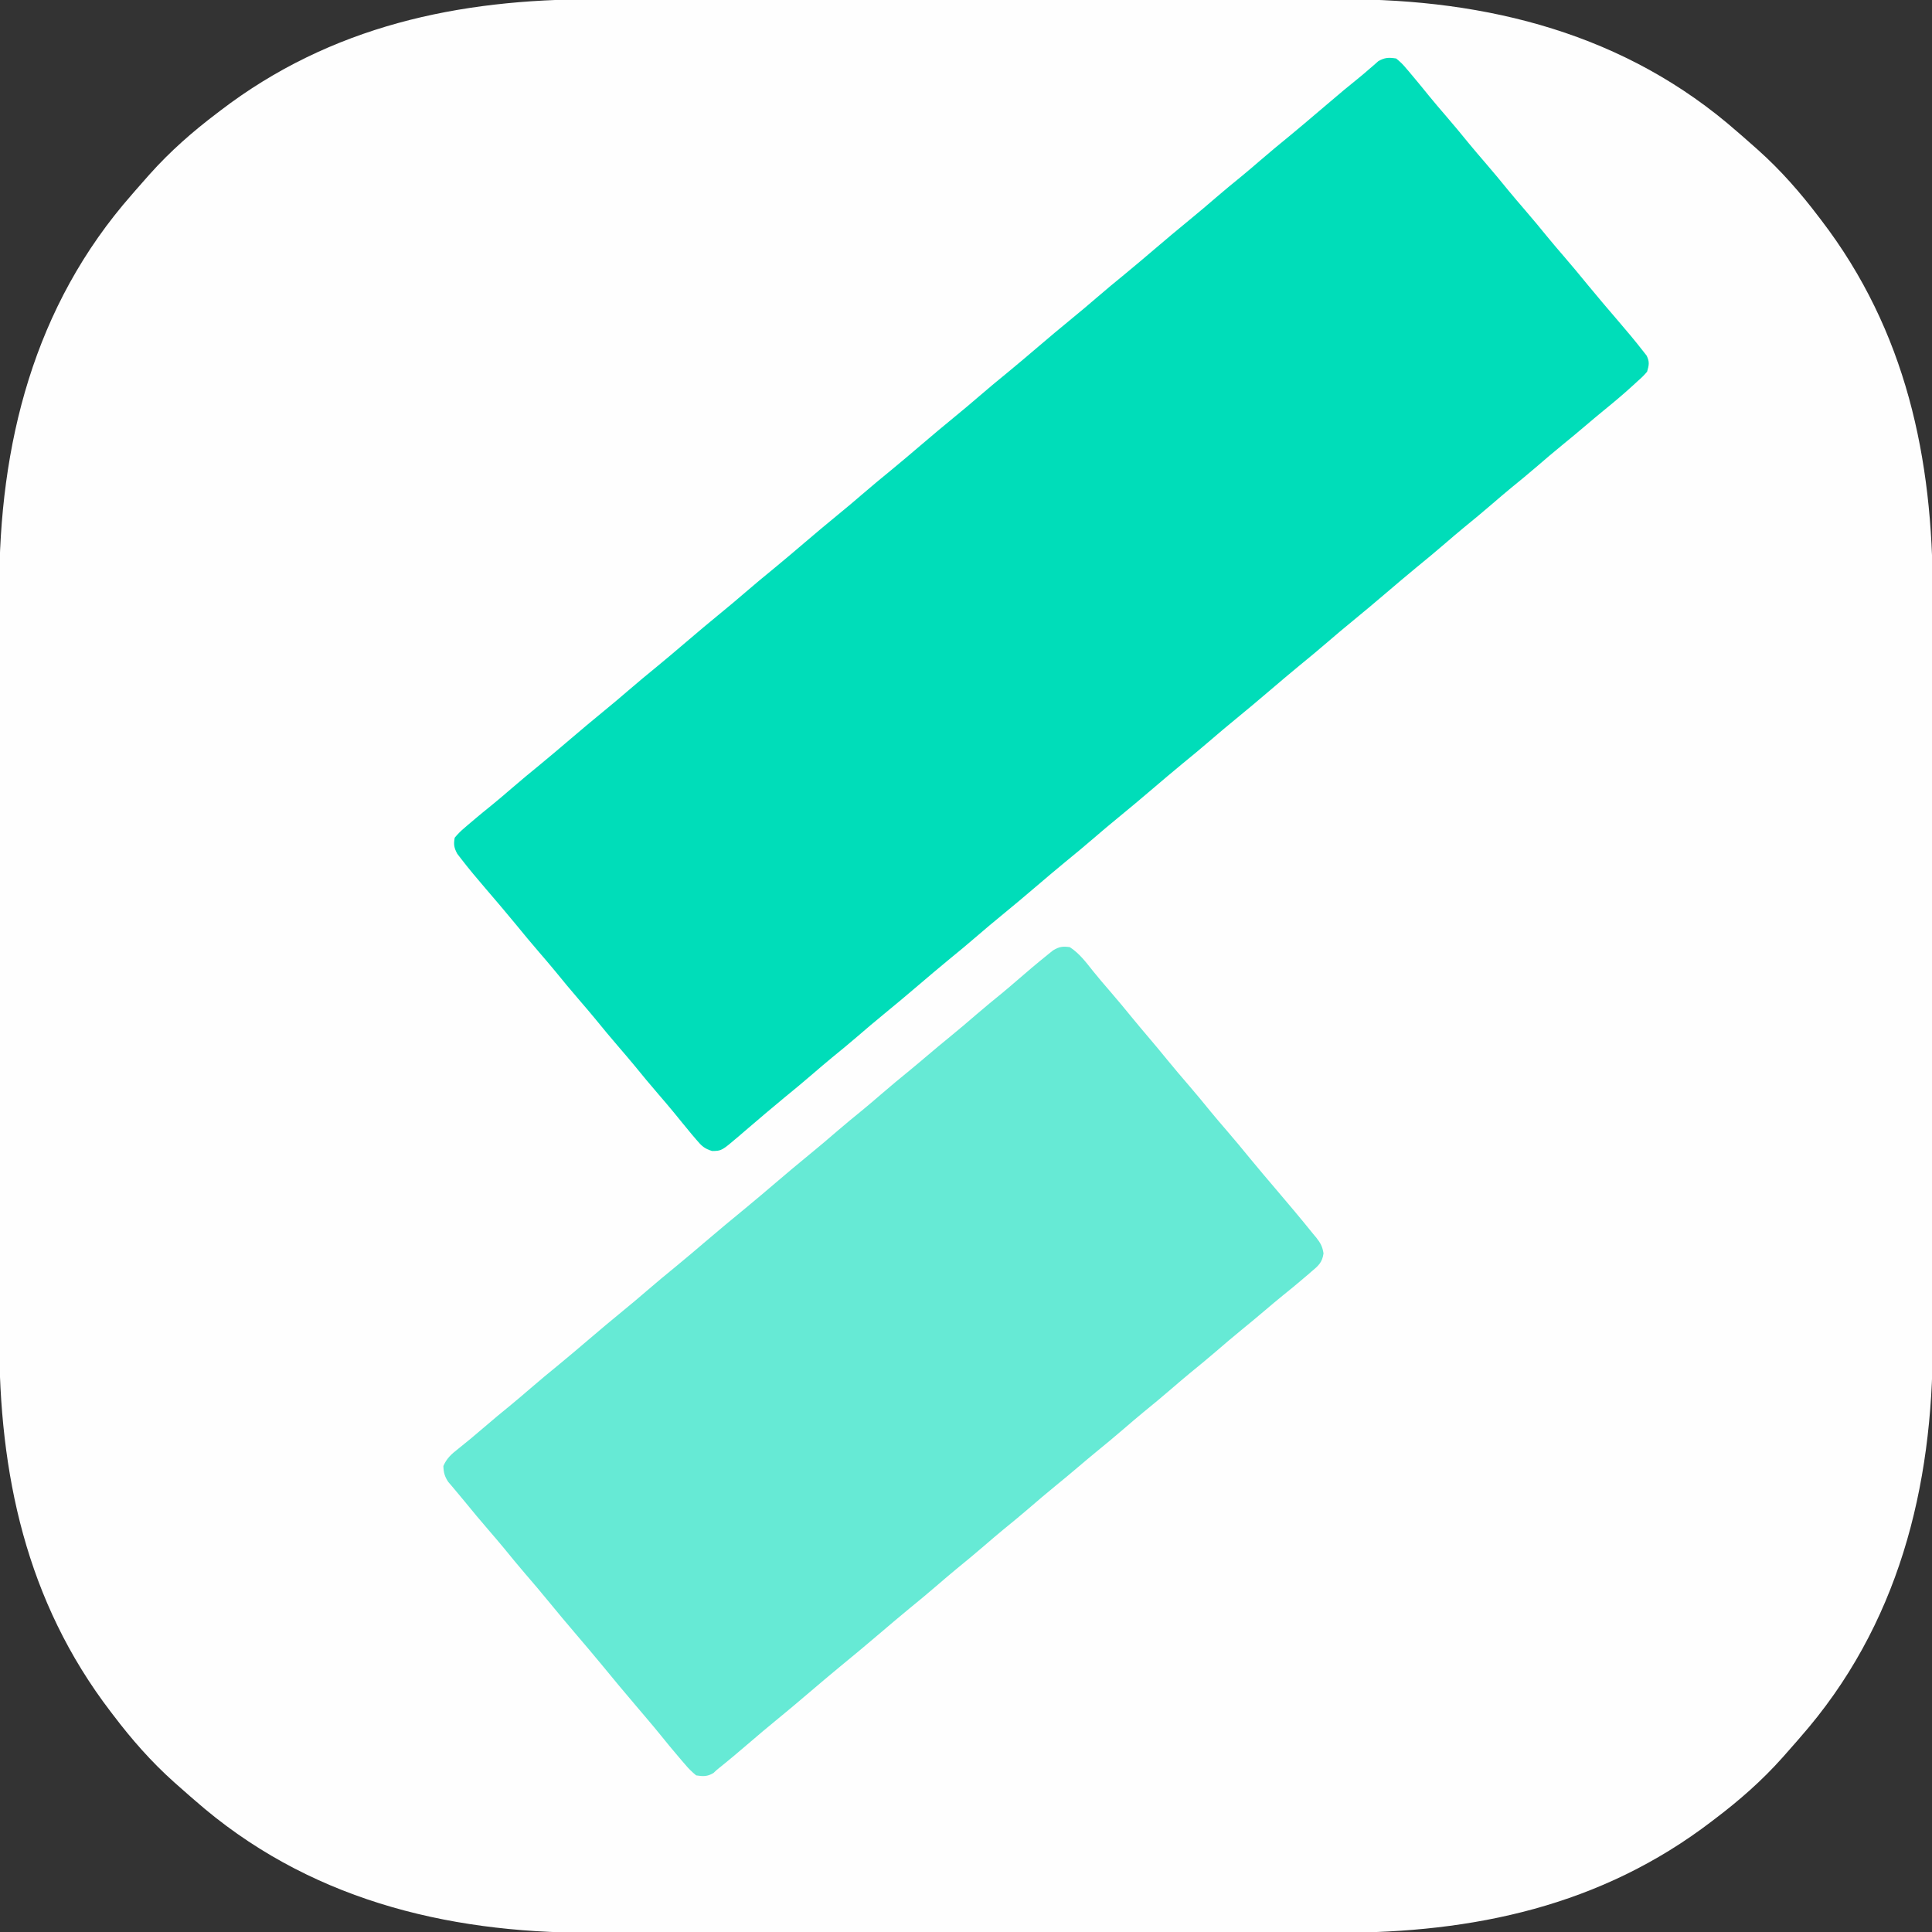 <?xml version="1.0" encoding="UTF-8"?>
<svg version="1.1" xmlns="http://www.w3.org/2000/svg" width="1024" height="1024">
<rect width="100%" height="100%" fill="#333333" stroke="none"/>
<path d="M0 0 C5.807 0.007 11.613 -0.004 17.42 -0.012 C28.76 -0.025 40.1 -0.022 51.441 -0.014 C60.666 -0.007 69.892 -0.006 79.117 -0.009 C80.435 -0.01 81.754 -0.01 83.112 -0.011 C85.119 -0.011 87.127 -0.012 89.134 -0.013 C114.152 -0.022 139.17 -0.014 164.189 0.002 C186.354 0.017 208.518 0.015 230.683 0.001 C255.659 -0.015 280.636 -0.021 305.612 -0.012 C308.28 -0.011 310.949 -0.01 313.618 -0.009 C314.93 -0.009 316.243 -0.008 317.596 -0.008 C326.798 -0.005 336.001 -0.01 345.204 -0.017 C356.436 -0.025 367.667 -0.023 378.899 -0.007 C384.618 0.001 390.336 0.004 396.055 -0.006 C473.303 -0.13 546.631 18.228 605.867 70.392 C606.579 71.004 607.29 71.617 608.024 72.248 C609.989 73.943 611.931 75.663 613.867 77.392 C614.768 78.189 615.669 78.985 616.598 79.806 C628.678 90.595 639.105 102.491 648.867 115.392 C649.32 115.982 649.772 116.572 650.238 117.18 C695.097 175.814 709.386 243.274 709.26 315.525 C709.253 321.331 709.263 327.138 709.271 332.944 C709.285 344.285 709.282 355.625 709.273 366.966 C709.266 376.191 709.266 385.416 709.269 394.642 C709.269 395.96 709.27 397.278 709.27 398.637 C709.271 400.644 709.272 402.652 709.272 404.659 C709.282 429.677 709.273 454.695 709.257 479.713 C709.243 501.878 709.244 524.043 709.258 546.208 C709.275 571.184 709.281 596.16 709.272 621.137 C709.271 623.805 709.27 626.474 709.269 629.143 C709.268 630.455 709.268 631.768 709.267 633.12 C709.265 642.323 709.269 651.526 709.276 660.729 C709.285 671.961 709.282 683.192 709.266 694.424 C709.259 700.143 709.255 705.861 709.265 711.58 C709.389 788.827 691.032 862.156 638.867 921.392 C638.255 922.104 637.643 922.815 637.012 923.548 C635.316 925.514 633.596 927.455 631.867 929.392 C631.071 930.293 630.274 931.194 629.453 932.123 C618.665 944.203 606.769 954.63 593.867 964.392 C593.277 964.844 592.687 965.297 592.079 965.763 C533.446 1010.622 465.986 1024.911 393.735 1024.784 C387.928 1024.777 382.122 1024.788 376.315 1024.796 C364.975 1024.81 353.634 1024.807 342.294 1024.798 C333.069 1024.791 323.843 1024.79 314.618 1024.794 C313.299 1024.794 311.981 1024.795 310.623 1024.795 C308.615 1024.796 306.608 1024.796 304.601 1024.797 C279.582 1024.806 254.564 1024.798 229.546 1024.782 C207.381 1024.768 185.216 1024.769 163.051 1024.783 C138.075 1024.799 113.099 1024.806 88.123 1024.796 C85.454 1024.795 82.786 1024.795 80.117 1024.794 C78.804 1024.793 77.492 1024.793 76.139 1024.792 C66.936 1024.79 57.733 1024.794 48.53 1024.801 C37.299 1024.81 26.067 1024.807 14.836 1024.791 C9.117 1024.783 3.398 1024.78 -2.32 1024.79 C-79.568 1024.914 -152.897 1006.557 -212.133 954.392 C-212.844 953.78 -213.556 953.168 -214.289 952.537 C-216.255 950.841 -218.196 949.121 -220.133 947.392 C-221.034 946.596 -221.935 945.799 -222.863 944.978 C-234.943 934.19 -245.371 922.294 -255.133 909.392 C-255.585 908.802 -256.037 908.212 -256.503 907.604 C-301.362 848.97 -315.651 781.51 -315.525 709.26 C-315.518 703.453 -315.529 697.647 -315.537 691.84 C-315.55 680.5 -315.547 669.159 -315.539 657.819 C-315.532 648.593 -315.531 639.368 -315.534 630.143 C-315.535 628.824 -315.535 627.506 -315.536 626.148 C-315.536 624.14 -315.537 622.133 -315.538 620.125 C-315.547 595.107 -315.539 570.089 -315.522 545.071 C-315.508 522.906 -315.509 500.741 -315.524 478.576 C-315.54 453.6 -315.546 428.624 -315.537 403.648 C-315.536 400.979 -315.535 398.31 -315.534 395.642 C-315.534 394.329 -315.533 393.016 -315.533 391.664 C-315.53 382.461 -315.534 373.258 -315.542 364.055 C-315.55 352.824 -315.548 341.592 -315.532 330.361 C-315.524 324.642 -315.521 318.923 -315.531 313.204 C-315.655 235.957 -297.297 162.628 -245.133 103.392 C-244.52 102.681 -243.908 101.969 -243.277 101.236 C-241.581 99.27 -239.861 97.329 -238.133 95.392 C-236.938 94.041 -236.938 94.041 -235.719 92.662 C-224.93 80.582 -213.034 70.154 -200.133 60.392 C-199.543 59.94 -198.953 59.488 -198.345 59.022 C-139.711 14.162 -72.251 -0.127 0 0 Z " fill="#FEFEFE" transform="translate(315.133,-0.392)"/>
<path d="M0 0 C2.177 1.757 3.648 3.19 5.375 5.312 C5.846 5.858 6.316 6.403 6.801 6.965 C8.223 8.626 9.615 10.308 11 12 C11.754 12.909 12.508 13.818 13.285 14.754 C14.739 16.524 16.184 18.302 17.621 20.086 C20.359 23.44 23.172 26.722 26 30 C30.3 34.989 34.505 40.042 38.656 45.156 C41.393 48.477 44.191 51.74 47 55 C51.3 59.989 55.505 65.042 59.656 70.156 C62.393 73.477 65.191 76.74 68 80 C72.3 84.989 76.505 90.042 80.656 95.156 C83.393 98.477 86.191 101.74 89 105 C93.322 110.016 97.555 115.092 101.73 120.23 C104.249 123.304 106.806 126.344 109.375 129.375 C109.834 129.918 110.294 130.46 110.767 131.019 C113.122 133.798 115.487 136.568 117.863 139.328 C122.26 144.447 126.606 149.611 130.75 154.938 C131.405 155.772 132.06 156.606 132.734 157.465 C134.381 160.762 134.017 162.511 133 166 C131.387 167.925 129.886 169.374 128 171 C126.927 171.988 126.927 171.988 125.832 172.996 C120.675 177.727 115.356 182.214 109.918 186.617 C106.746 189.208 103.62 191.847 100.5 194.5 C96.554 197.855 92.584 201.172 88.562 204.438 C83.699 208.395 78.941 212.465 74.192 216.558 C69.802 220.333 65.339 224.007 60.844 227.656 C57.523 230.393 54.26 233.191 51 236 C46.011 240.3 40.958 244.505 35.844 248.656 C32.523 251.393 29.26 254.191 26 257 C20.984 261.322 15.908 265.555 10.77 269.73 C5.456 274.085 0.235 278.551 -5 283 C-11.109 288.192 -17.215 293.381 -23.438 298.438 C-27.684 301.893 -31.853 305.427 -36 309 C-41.016 313.322 -46.092 317.555 -51.23 321.73 C-56.544 326.085 -61.765 330.551 -67 335 C-73.109 340.192 -79.215 345.381 -85.438 350.438 C-89.684 353.893 -93.853 357.427 -98 361 C-103.016 365.322 -108.092 369.555 -113.23 373.73 C-118.544 378.085 -123.765 382.551 -129 387 C-135.109 392.192 -141.215 397.381 -147.438 402.438 C-151.684 405.893 -155.853 409.427 -160 413 C-165.016 417.322 -170.092 421.555 -175.23 425.73 C-180.544 430.085 -185.765 434.551 -191 439 C-197.109 444.192 -203.215 449.381 -209.438 454.438 C-213.684 457.893 -217.853 461.427 -222 465 C-227.016 469.322 -232.092 473.555 -237.23 477.73 C-242.544 482.085 -247.765 486.551 -253 491 C-259.109 496.192 -265.215 501.381 -271.438 506.438 C-276.301 510.395 -281.059 514.465 -285.808 518.558 C-290.198 522.333 -294.661 526.007 -299.156 529.656 C-302.477 532.393 -305.74 535.191 -309 538 C-314.016 542.322 -319.092 546.555 -324.23 550.73 C-327.304 553.249 -330.344 555.805 -333.375 558.375 C-333.914 558.831 -334.453 559.288 -335.008 559.758 C-337.847 562.165 -340.679 564.581 -343.504 567.004 C-344.079 567.495 -344.654 567.986 -345.247 568.493 C-346.337 569.425 -347.426 570.359 -348.511 571.296 C-357.514 578.977 -357.514 578.977 -362.57 579.055 C-366.663 577.796 -368.136 576.381 -370.875 573.125 C-371.731 572.123 -372.587 571.122 -373.469 570.09 C-374.304 569.07 -375.139 568.051 -376 567 C-376.732 566.114 -377.464 565.229 -378.219 564.316 C-379.681 562.533 -381.137 560.744 -382.586 558.949 C-385.339 555.586 -388.162 552.291 -391 549 C-395.3 544.011 -399.505 538.958 -403.656 533.844 C-406.393 530.523 -409.191 527.26 -412 524 C-416.3 519.011 -420.505 513.958 -424.656 508.844 C-427.393 505.523 -430.191 502.26 -433 499 C-437.3 494.011 -441.505 488.958 -445.656 483.844 C-448.393 480.523 -451.191 477.26 -454 474 C-458.322 468.984 -462.555 463.908 -466.73 458.77 C-469.249 455.696 -471.806 452.656 -474.375 449.625 C-475.064 448.811 -475.064 448.811 -475.767 447.981 C-478.122 445.202 -480.487 442.432 -482.863 439.672 C-487.253 434.561 -491.581 429.406 -495.688 424.062 C-496.331 423.228 -496.974 422.394 -497.637 421.535 C-499.367 418.317 -499.644 416.604 -499 413 C-497.259 410.918 -495.743 409.393 -493.688 407.688 C-493.142 407.212 -492.597 406.737 -492.035 406.248 C-490.373 404.811 -488.692 403.402 -487 402 C-486.091 401.245 -485.182 400.489 -484.246 399.711 C-482.475 398.259 -480.697 396.815 -478.914 395.379 C-475.56 392.641 -472.278 389.828 -469 387 C-463.984 382.678 -458.908 378.445 -453.77 374.27 C-448.456 369.915 -443.235 365.449 -438 361 C-431.891 355.808 -425.785 350.619 -419.562 345.562 C-415.316 342.107 -411.147 338.573 -407 335 C-401.984 330.678 -396.908 326.445 -391.77 322.27 C-386.456 317.915 -381.235 313.449 -376 309 C-369.891 303.808 -363.785 298.619 -357.562 293.562 C-353.316 290.107 -349.147 286.573 -345 283 C-339.984 278.678 -334.908 274.445 -329.77 270.27 C-324.456 265.915 -319.235 261.449 -314 257 C-307.891 251.808 -301.785 246.619 -295.562 241.562 C-291.316 238.107 -287.147 234.573 -283 231 C-277.984 226.678 -272.908 222.445 -267.77 218.27 C-262.456 213.915 -257.235 209.449 -252 205 C-245.891 199.808 -239.785 194.619 -233.562 189.562 C-229.316 186.107 -225.147 182.573 -221 179 C-215.984 174.678 -210.908 170.445 -205.77 166.27 C-200.456 161.915 -195.235 157.449 -190 153 C-183.891 147.808 -177.785 142.619 -171.562 137.562 C-167.316 134.107 -163.147 130.573 -159 127 C-153.984 122.678 -148.908 118.445 -143.77 114.27 C-138.456 109.915 -133.235 105.449 -128 101 C-121.891 95.808 -115.785 90.619 -109.562 85.562 C-104.699 81.605 -99.941 77.535 -95.192 73.442 C-90.802 69.667 -86.339 65.993 -81.844 62.344 C-78.523 59.607 -75.26 56.809 -72 54 C-66.984 49.678 -61.908 45.445 -56.77 41.27 C-51.456 36.915 -46.235 32.449 -41 28 C-26.809 15.939 -26.809 15.939 -19.629 10.148 C-17.839 8.686 -16.077 7.189 -14.34 5.664 C-13.485 4.929 -12.631 4.195 -11.75 3.438 C-11.002 2.776 -10.255 2.115 -9.484 1.434 C-6.031 -0.559 -3.926 -0.607 0 0 Z " fill="#00DDB9" transform="translate(740,31)"/>
<path d="M0 0 C5.166 3.329 8.635 8.074 12.445 12.84 C15.216 16.297 18.104 19.648 21 23 C25.32 28.013 29.551 33.085 33.723 38.223 C36.282 41.344 38.886 44.425 41.5 47.5 C44.854 51.447 48.172 55.416 51.438 59.438 C55.395 64.301 59.465 69.059 63.558 73.808 C67.333 78.198 71.007 82.661 74.656 87.156 C77.393 90.477 80.191 93.74 83 97 C87.322 102.016 91.555 107.092 95.73 112.23 C100.085 117.544 104.551 122.765 109 128 C115.745 135.936 122.482 143.875 129 152 C129.826 152.986 129.826 152.986 130.668 153.992 C132.888 156.79 133.968 158.779 134.484 162.336 C133.856 167.088 131.708 168.956 128.188 171.875 C127.596 172.392 127.004 172.909 126.395 173.441 C124.615 174.984 122.813 176.496 121 178 C120.058 178.788 119.115 179.575 118.145 180.387 C116.375 181.842 114.598 183.287 112.812 184.723 C109.668 187.269 106.581 189.877 103.5 192.5 C99.554 195.855 95.584 199.172 91.562 202.438 C86.699 206.395 81.941 210.465 77.192 214.558 C72.802 218.333 68.339 222.007 63.844 225.656 C60.523 228.393 57.26 231.191 54 234 C49.011 238.3 43.958 242.505 38.844 246.656 C35.523 249.393 32.26 252.191 29 255 C23.987 259.319 18.915 263.551 13.777 267.723 C10.656 270.282 7.575 272.886 4.5 275.5 C0.553 278.854 -3.416 282.172 -7.438 285.438 C-12.301 289.395 -17.059 293.465 -21.808 297.558 C-26.198 301.333 -30.661 305.007 -35.156 308.656 C-38.477 311.393 -41.74 314.191 -45 317 C-49.989 321.3 -55.042 325.505 -60.156 329.656 C-63.477 332.393 -66.74 335.191 -70 338 C-75.016 342.322 -80.092 346.555 -85.23 350.73 C-90.544 355.085 -95.765 359.551 -101 364 C-108.015 369.962 -115.056 375.881 -122.195 381.695 C-127.516 386.068 -132.753 390.54 -138 395 C-144.109 400.192 -150.215 405.381 -156.438 410.438 C-160.684 413.893 -164.853 417.427 -169 421 C-174.921 426.099 -180.893 431.124 -187 436 C-187.616 436.576 -188.232 437.152 -188.867 437.746 C-192.139 439.669 -194.277 439.567 -198 439 C-200.327 437.089 -201.988 435.463 -203.875 433.188 C-204.65 432.3 -204.65 432.3 -205.441 431.395 C-206.984 429.615 -208.496 427.813 -210 426 C-210.788 425.058 -211.575 424.115 -212.387 423.145 C-213.845 421.373 -215.292 419.593 -216.73 417.805 C-219.237 414.708 -221.797 411.662 -224.375 408.625 C-224.835 408.082 -225.295 407.54 -225.769 406.981 C-227.179 405.32 -228.589 403.66 -230 402 C-235.962 394.985 -241.881 387.944 -247.695 380.805 C-252.068 375.484 -256.54 370.247 -261 365 C-266.192 358.891 -271.381 352.785 -276.438 346.562 C-280.395 341.699 -284.465 336.941 -288.558 332.192 C-292.333 327.802 -296.007 323.339 -299.656 318.844 C-302.393 315.523 -305.191 312.26 -308 309 C-312.371 303.924 -316.683 298.811 -320.891 293.598 C-322.337 291.816 -323.807 290.054 -325.297 288.309 C-326.024 287.444 -326.751 286.579 -327.5 285.688 C-328.15 284.928 -328.799 284.169 -329.469 283.387 C-331.345 280.463 -331.892 278.472 -332 275 C-330.228 270.914 -327.661 268.64 -324.188 265.938 C-319.707 262.38 -315.327 258.742 -311 255 C-306.011 250.699 -300.958 246.495 -295.844 242.344 C-292.523 239.607 -289.26 236.809 -286 234 C-280.984 229.678 -275.908 225.445 -270.77 221.27 C-265.456 216.915 -260.235 212.449 -255 208 C-248.891 202.808 -242.785 197.619 -236.562 192.562 C-232.316 189.107 -228.147 185.573 -224 182 C-218.984 177.678 -213.908 173.445 -208.77 169.27 C-203.456 164.915 -198.235 160.449 -193 156 C-185.985 150.038 -178.944 144.119 -171.805 138.305 C-166.484 133.932 -161.247 129.46 -156 125 C-149.891 119.808 -143.785 114.619 -137.562 109.562 C-132.699 105.605 -127.941 101.535 -123.192 97.442 C-118.802 93.667 -114.339 89.993 -109.844 86.344 C-106.523 83.607 -103.26 80.809 -100 78 C-94.987 73.681 -89.915 69.449 -84.777 65.277 C-81.656 62.718 -78.575 60.114 -75.5 57.5 C-71.553 54.146 -67.584 50.828 -63.562 47.562 C-58.699 43.605 -53.941 39.535 -49.192 35.442 C-44.8 31.665 -40.335 27.988 -35.836 24.34 C-33.159 22.132 -30.53 19.879 -27.908 17.606 C-22.673 13.074 -17.403 8.582 -12 4.25 C-10.484 3.02 -10.484 3.02 -8.938 1.766 C-5.585 -0.25 -3.843 -0.52 0 0 Z " fill="#66EAD5" transform="translate(567,502)"/>
</svg>
